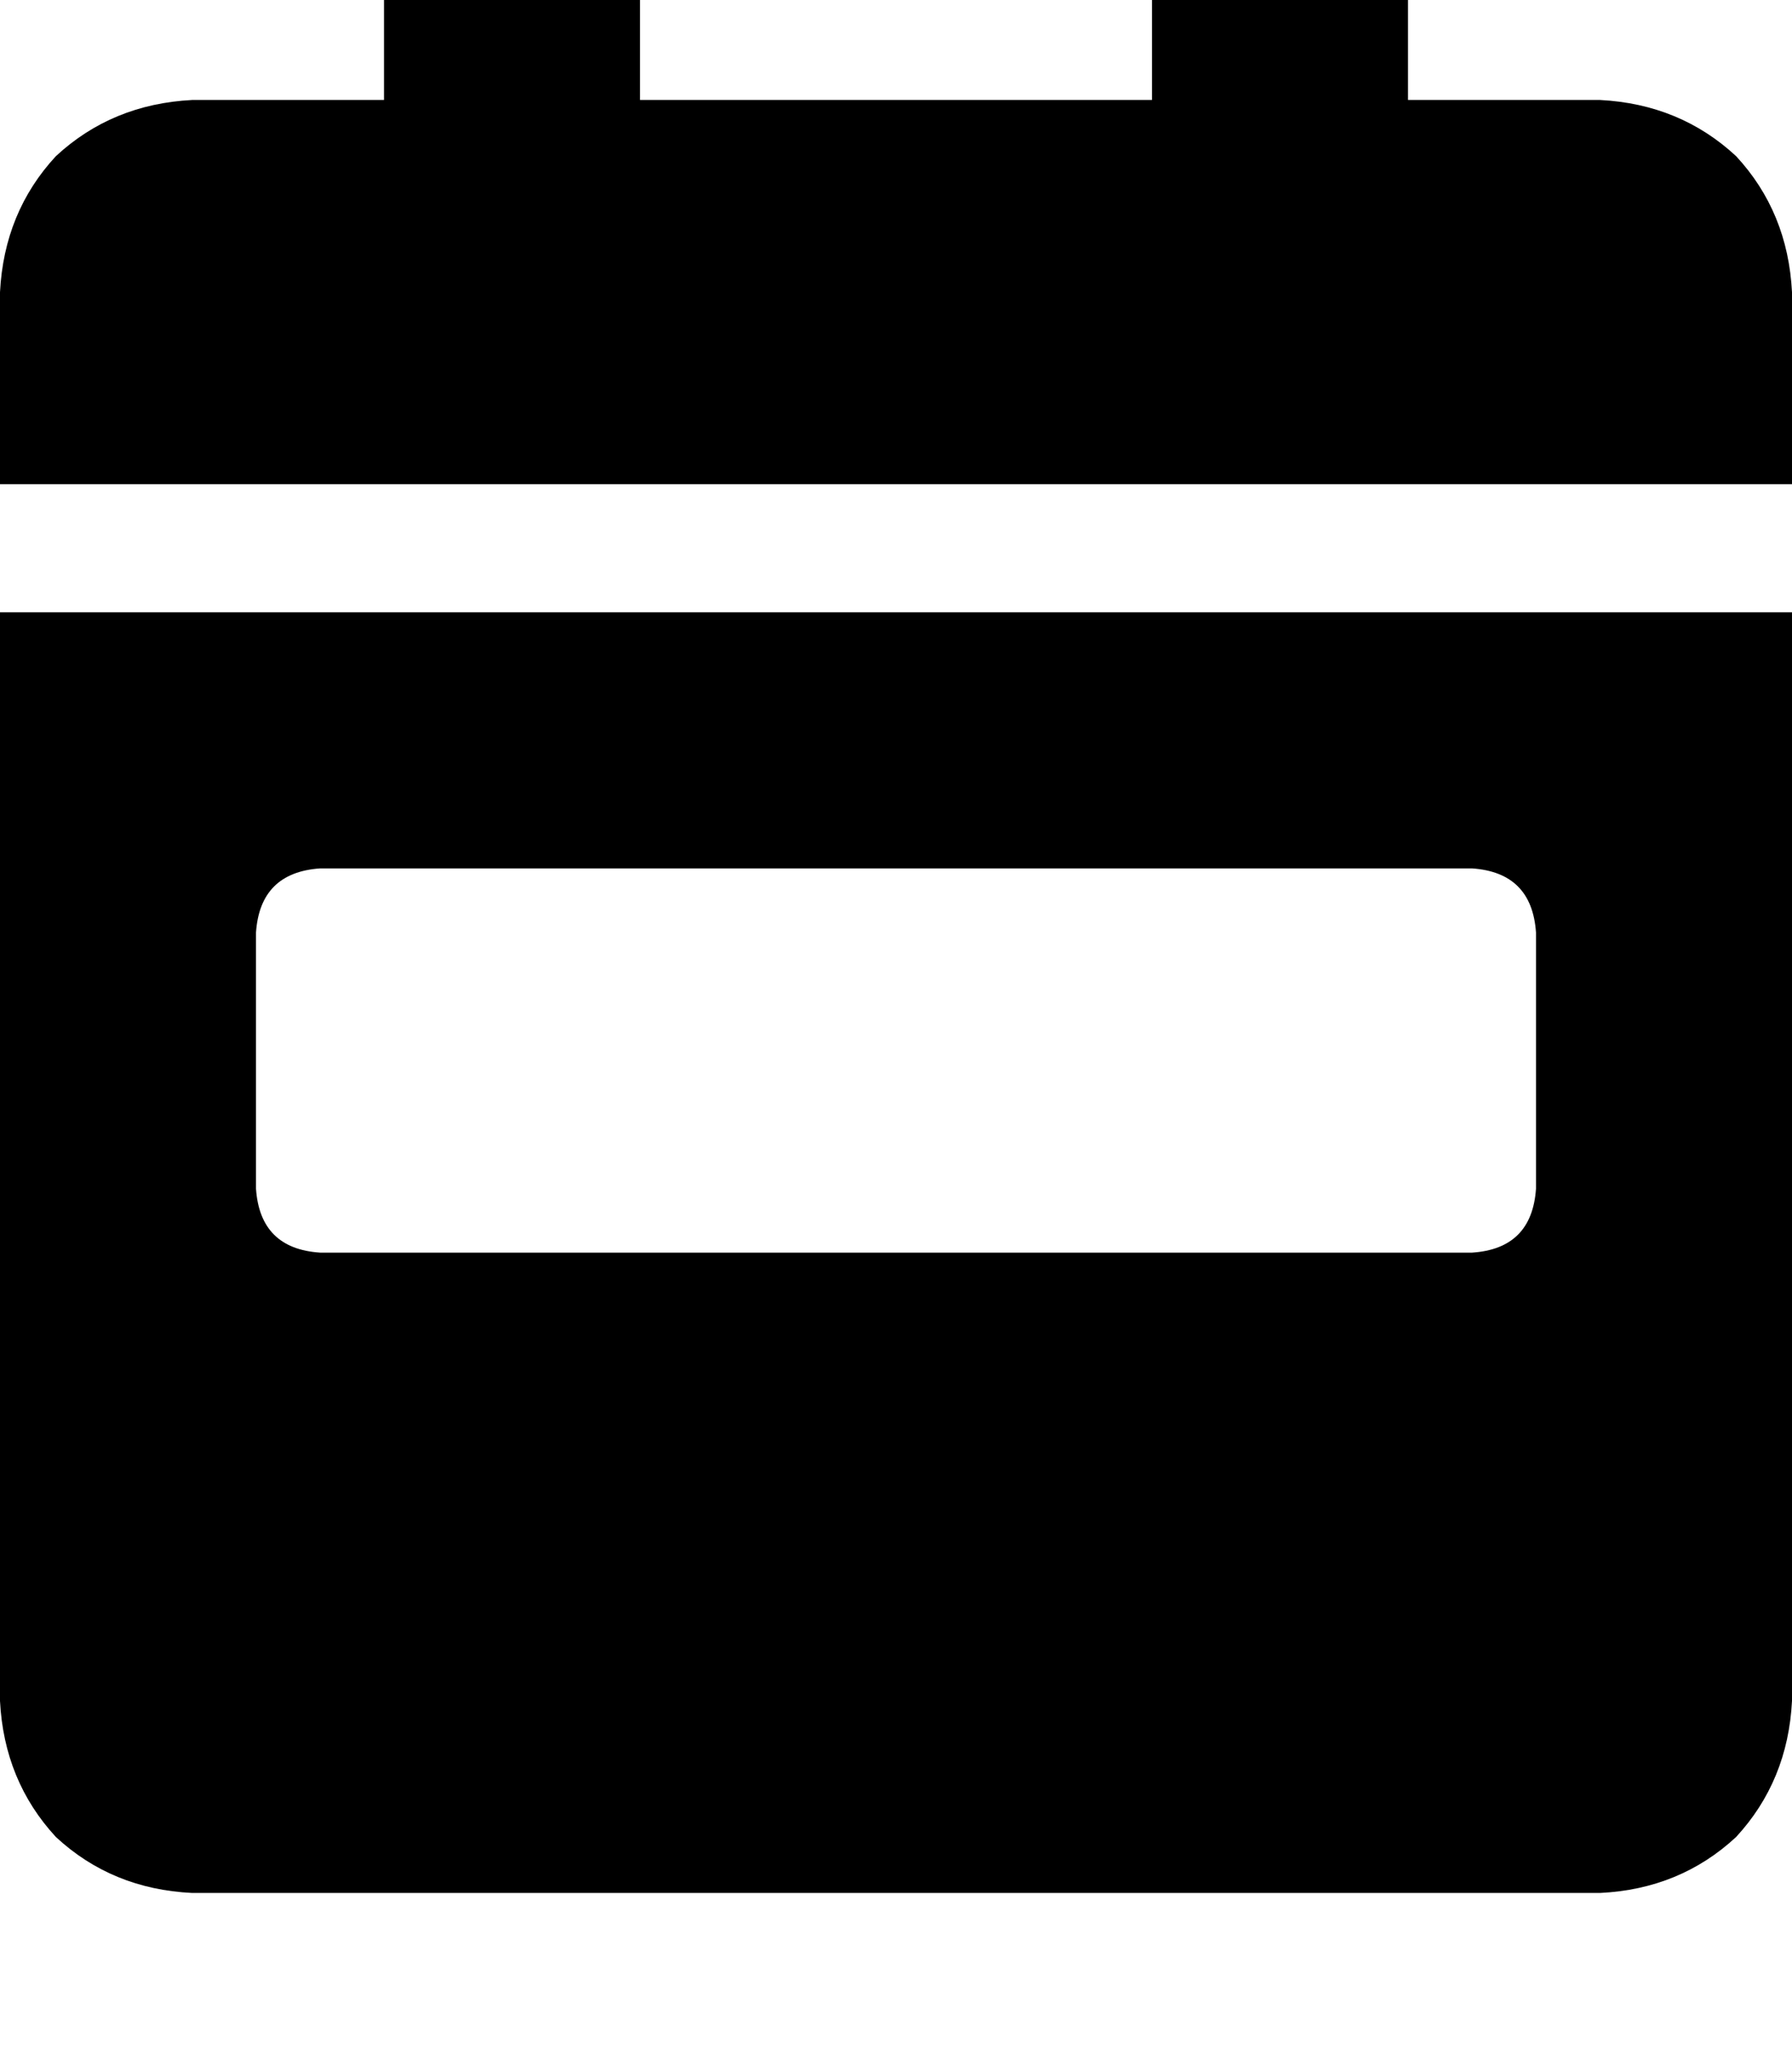 <svg height="1000" width="875" xmlns="http://www.w3.org/2000/svg"><path d="M250 -76.2q27.3 0 44.9 17.6 17.6 17.6 17.6 44.9v62.5h250v-62.5q0 -27.3 17.6 -44.9T625 -76.2t44.9 17.6 17.6 44.9v62.5h93.8q39 2 66.4 27.4 25.3 27.3 27.3 66.4v93.7H0v-93.7Q2 103.5 27.3 76.2 54.7 50.8 93.8 48.8h93.7v-62.5q0 -27.3 17.6 -44.9T250 -76.2zM0 298.8h875H0h875v531.3q-2 39 -27.3 66.4 -27.4 25.4 -66.4 27.3H93.8Q54.7 921.9 27.3 896.5 2 869.1 0 830.1V298.8zm156.3 125q-29.3 2 -31.3 31.3v125q2 29.3 31.3 31.2h562.5Q748 609.4 750 580.1v-125q-2 -29.3 -31.2 -31.3H156.3z"/></svg>